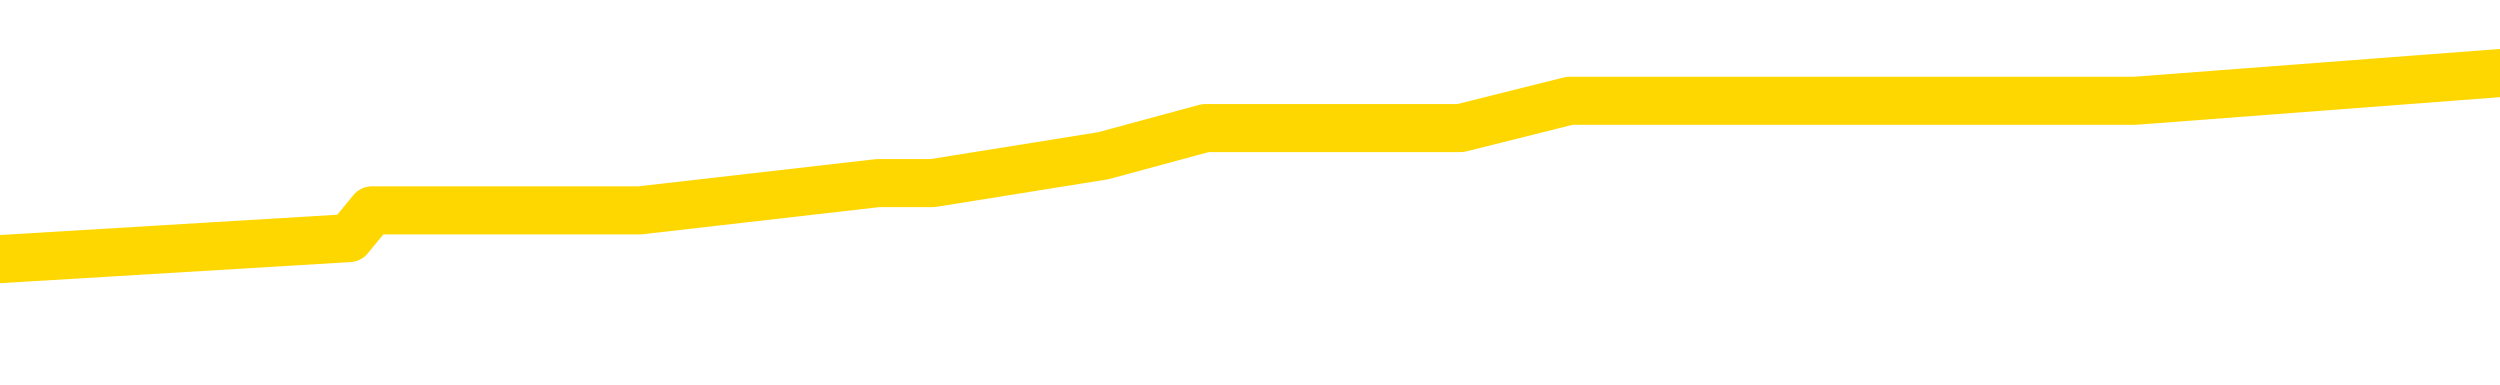 <svg xmlns="http://www.w3.org/2000/svg" version="1.1" viewBox="0 0 6500 1000">
	<path fill="none" stroke="gold" stroke-width="125" stroke-linecap="round" stroke-linejoin="round" d="M0 242190  L-1293535 242190 L-1293350 242119 L-1292860 241976 L-1292567 241905 L-1292255 241762 L-1292021 241690 L-1291968 241547 L-1291908 241405 L-1291755 241333 L-1291715 241190 L-1291582 241119 L-1291289 241047 L-1290749 241047 L-1290139 240976 L-1290091 240976 L-1289450 240905 L-1289417 240905 L-1288892 240905 L-1288759 240833 L-1288369 240690 L-1288041 240547 L-1287923 240405 L-1287712 240262 L-1286995 240262 L-1286425 240190 L-1286318 240190 L-1286144 240119 L-1285922 239976 L-1285521 239905 L-1285495 239762 L-1284567 239619 L-1284480 239476 L-1284397 239333 L-1284327 239190 L-1284030 239119 L-1283878 238976 L-1281988 239047 L-1281887 239047 L-1281625 239047 L-1281331 239119 L-1281190 238976 L-1280941 238976 L-1280905 238905 L-1280747 238833 L-1280283 238690 L-1280030 238619 L-1279818 238476 L-1279567 238405 L-1279218 238333 L-1278291 238190 L-1278197 238047 L-1277786 237976 L-1276615 237833 L-1275426 237762 L-1275334 237619 L-1275306 237476 L-1275040 237333 L-1274741 237190 L-1274613 237047 L-1274575 236905 L-1273761 236905 L-1273377 236976 L-1272316 237047 L-1272255 237047 L-1271990 238476 L-1271519 239833 L-1271326 241190 L-1271062 242547 L-1270726 242476 L-1270590 242405 L-1270135 242333 L-1269391 242262 L-1269374 242190 L-1269209 242047 L-1269140 242047 L-1268624 241976 L-1267596 241976 L-1267399 241905 L-1266911 241833 L-1266549 241762 L-1266140 241762 L-1265755 241833 L-1264051 241833 L-1263953 241833 L-1263881 241833 L-1263820 241833 L-1263636 241762 L-1263299 241762 L-1262659 241690 L-1262582 241619 L-1262520 241619 L-1262334 241547 L-1262254 241547 L-1262077 241476 L-1262058 241405 L-1261828 241405 L-1261440 241333 L-1260551 241333 L-1260512 241262 L-1260424 241190 L-1260396 241047 L-1259388 240976 L-1259238 240833 L-1259214 240762 L-1259081 240690 L-1259042 240619 L-1257783 240547 L-1257725 240547 L-1257186 240476 L-1257133 240476 L-1257086 240476 L-1256691 240405 L-1256552 240333 L-1256352 240262 L-1256205 240262 L-1256041 240262 L-1255764 240333 L-1255405 240333 L-1254853 240262 L-1254208 240190 L-1253949 240047 L-1253795 239976 L-1253394 239905 L-1253354 239833 L-1253234 239762 L-1253172 239833 L-1253158 239833 L-1253064 239833 L-1252771 239762 L-1252620 239476 L-1252289 239333 L-1252211 239190 L-1252136 239119 L-1251909 238905 L-1251843 238762 L-1251615 238619 L-1251562 238476 L-1251398 238405 L-1250392 238333 L-1250209 238262 L-1249658 238190 L-1249265 238047 L-1248867 237976 L-1248017 237833 L-1247939 237762 L-1247360 237690 L-1246918 237690 L-1246677 237619 L-1246520 237619 L-1246119 237476 L-1246099 237476 L-1245654 237405 L-1245248 237333 L-1245113 237190 L-1244937 237047 L-1244801 236905 L-1244551 236762 L-1243551 236690 L-1243469 236619 L-1243333 236547 L-1243295 236476 L-1242405 236405 L-1242189 236333 L-1241746 236262 L-1241628 236190 L-1241572 236119 L-1240895 236119 L-1240795 236047 L-1240766 236047 L-1239424 235976 L-1239019 235905 L-1238979 235833 L-1238051 235762 L-1237953 235690 L-1237820 235619 L-1237415 235547 L-1237389 235476 L-1237296 235405 L-1237080 235333 L-1236669 235190 L-1235515 235047 L-1235224 234905 L-1235195 234762 L-1234587 234690 L-1234337 234547 L-1234317 234476 L-1233388 234405 L-1233336 234262 L-1233214 234190 L-1233196 234047 L-1233041 233976 L-1232865 233833 L-1232729 233762 L-1232672 233690 L-1232564 233619 L-1232479 233547 L-1232246 233476 L-1232171 233405 L-1231862 233333 L-1231745 233262 L-1231575 233190 L-1231484 233119 L-1231381 233119 L-1231358 233047 L-1231281 233047 L-1231183 232905 L-1230816 232833 L-1230711 232762 L-1230208 232690 L-1229756 232619 L-1229718 232547 L-1229694 232476 L-1229653 232405 L-1229524 232333 L-1229423 232262 L-1228982 232190 L-1228700 232119 L-1228107 232047 L-1227977 231976 L-1227702 231833 L-1227550 231762 L-1227397 231690 L-1227312 231547 L-1227234 231476 L-1227048 231405 L-1226997 231405 L-1226970 231333 L-1226890 231262 L-1226867 231190 L-1226583 231047 L-1225980 230905 L-1224984 230833 L-1224686 230762 L-1223953 230690 L-1223708 230619 L-1223618 230547 L-1223041 230476 L-1222342 230405 L-1221590 230333 L-1221272 230262 L-1220889 230119 L-1220812 230047 L-1220177 229976 L-1219992 229905 L-1219904 229905 L-1219774 229905 L-1219462 229833 L-1219412 229762 L-1219270 229690 L-1219249 229619 L-1218281 229547 L-1217735 229476 L-1217257 229476 L-1217196 229476 L-1216872 229476 L-1216851 229405 L-1216789 229405 L-1216579 229333 L-1216502 229262 L-1216447 229190 L-1216425 229119 L-1216385 229047 L-1216370 228976 L-1215612 228905 L-1215596 228833 L-1214797 228762 L-1214644 228690 L-1213739 228619 L-1213233 228547 L-1213003 228405 L-1212962 228405 L-1212847 228333 L-1212670 228262 L-1211916 228333 L-1211781 228262 L-1211617 228190 L-1211299 228119 L-1211123 227976 L-1210101 227833 L-1210077 227690 L-1209826 227619 L-1209613 227476 L-1208979 227405 L-1208741 227262 L-1208709 227119 L-1208531 226976 L-1208450 226833 L-1208361 226762 L-1208296 226619 L-1207856 226476 L-1207833 226405 L-1207292 226333 L-1207036 226262 L-1206541 226190 L-1205664 226119 L-1205627 226047 L-1205574 225976 L-1205533 225905 L-1205416 225833 L-1205140 225762 L-1204932 225619 L-1204735 225476 L-1204712 225333 L-1204662 225190 L-1204622 225119 L-1204545 225047 L-1203947 224905 L-1203887 224833 L-1203783 224762 L-1203629 224690 L-1202997 224619 L-1202317 224547 L-1202014 224405 L-1201667 224333 L-1201469 224262 L-1201421 224119 L-1201101 224047 L-1200473 223976 L-1200326 223905 L-1200290 223833 L-1200232 223762 L-1200156 223619 L-1199914 223619 L-1199826 223547 L-1199732 223476 L-1199438 223405 L-1199304 223333 L-1199244 223262 L-1199207 223119 L-1198935 223119 L-1197929 223047 L-1197753 222976 L-1197702 222976 L-1197410 222905 L-1197217 222762 L-1196884 222690 L-1196378 222619 L-1195816 222476 L-1195801 222333 L-1195784 222262 L-1195684 222119 L-1195569 221976 L-1195530 221833 L-1195492 221762 L-1195427 221762 L-1195399 221690 L-1195260 221762 L-1194967 221762 L-1194917 221762 L-1194812 221762 L-1194547 221690 L-1194082 221619 L-1193938 221619 L-1193883 221476 L-1193826 221405 L-1193635 221333 L-1193270 221262 L-1193055 221262 L-1192861 221262 L-1192803 221262 L-1192744 221119 L-1192590 221047 L-1192320 220976 L-1191890 221333 L-1191875 221333 L-1191798 221262 L-1191734 221190 L-1191604 220690 L-1191581 220619 L-1191297 220547 L-1191249 220476 L-1191194 220405 L-1190732 220333 L-1190693 220333 L-1190652 220262 L-1190462 220190 L-1189982 220119 L-1189495 220047 L-1189478 219976 L-1189440 219905 L-1189184 219833 L-1189106 219690 L-1188877 219619 L-1188861 219476 L-1188566 219333 L-1188124 219262 L-1187677 219190 L-1187172 219119 L-1187018 219047 L-1186732 218976 L-1186692 218833 L-1186361 218762 L-1186139 218690 L-1185622 218547 L-1185546 218476 L-1185298 218333 L-1185104 218190 L-1185044 218119 L-1184267 218047 L-1184193 218047 L-1183963 217976 L-1183946 217976 L-1183884 217905 L-1183689 217833 L-1183225 217833 L-1183201 217762 L-1183071 217762 L-1181771 217762 L-1181754 217762 L-1181677 217690 L-1181583 217690 L-1181366 217690 L-1181214 217619 L-1181036 217690 L-1180982 217762 L-1180695 217833 L-1180655 217833 L-1180285 217833 L-1179845 217833 L-1179662 217833 L-1179341 217762 L-1179046 217762 L-1178600 217619 L-1178528 217547 L-1178066 217405 L-1177628 217333 L-1177446 217262 L-1175992 217119 L-1175860 217047 L-1175403 216905 L-1175177 216833 L-1174790 216690 L-1174274 216547 L-1173320 216405 L-1172525 216262 L-1171851 216190 L-1171425 216047 L-1171114 215976 L-1170884 215762 L-1170201 215547 L-1170188 215333 L-1169978 215047 L-1169956 214976 L-1169782 214833 L-1168832 214762 L-1168563 214619 L-1167748 214547 L-1167438 214405 L-1167400 214333 L-1167343 214190 L-1166726 214119 L-1166088 213976 L-1164462 213905 L-1163788 213833 L-1163146 213833 L-1163069 213833 L-1163012 213833 L-1162977 213833 L-1162948 213762 L-1162836 213619 L-1162819 213547 L-1162796 213476 L-1162642 213405 L-1162589 213262 L-1162511 213190 L-1162392 213119 L-1162294 213047 L-1162177 212976 L-1161907 212833 L-1161637 212762 L-1161620 212619 L-1161420 212547 L-1161273 212405 L-1161046 212333 L-1160912 212262 L-1160604 212190 L-1160544 212119 L-1160190 211976 L-1159842 211905 L-1159741 211833 L-1159677 211690 L-1159617 211619 L-1159232 211476 L-1158851 211405 L-1158747 211333 L-1158487 211262 L-1158216 211119 L-1158057 211047 L-1158024 210976 L-1157962 210905 L-1157821 210833 L-1157637 210762 L-1157592 210690 L-1157304 210690 L-1157288 210619 L-1157055 210619 L-1156994 210547 L-1156956 210547 L-1156376 210476 L-1156242 210405 L-1156219 210119 L-1156201 209619 L-1156183 209047 L-1156167 208476 L-1156143 207905 L-1156127 207476 L-1156105 206976 L-1156089 206476 L-1156065 206190 L-1156049 205905 L-1156027 205690 L-1156010 205547 L-1155961 205333 L-1155889 205119 L-1155854 204762 L-1155831 204476 L-1155795 204190 L-1155754 203905 L-1155717 203762 L-1155701 203476 L-1155677 203262 L-1155640 203119 L-1155623 202905 L-1155600 202762 L-1155582 202619 L-1155563 202476 L-1155547 202333 L-1155518 202119 L-1155492 201905 L-1155447 201833 L-1155430 201690 L-1155388 201619 L-1155340 201476 L-1155270 201333 L-1155254 201190 L-1155238 201047 L-1155176 200976 L-1155137 200905 L-1155098 200833 L-1154932 200762 L-1154867 200690 L-1154851 200619 L-1154806 200476 L-1154748 200405 L-1154535 200333 L-1154502 200262 L-1154460 200190 L-1154381 200119 L-1153844 200047 L-1153766 199976 L-1153662 199833 L-1153573 199762 L-1153397 199690 L-1153046 199619 L-1152890 199547 L-1152453 199476 L-1152296 199405 L-1152166 199333 L-1151462 199190 L-1151261 199119 L-1150300 198976 L-1149818 198905 L-1149719 198905 L-1149627 198833 L-1149382 198762 L-1149308 198690 L-1148866 198547 L-1148770 198476 L-1148754 198405 L-1148738 198333 L-1148714 198262 L-1148248 198190 L-1148031 198119 L-1147891 198047 L-1147597 197976 L-1147509 197905 L-1147467 197833 L-1147438 197762 L-1147265 197690 L-1147206 197619 L-1147130 197547 L-1147049 197476 L-1146979 197476 L-1146670 197405 L-1146585 197333 L-1146371 197262 L-1146336 197190 L-1145653 197119 L-1145554 197047 L-1145349 196976 L-1145302 196905 L-1145024 196833 L-1144962 196762 L-1144945 196619 L-1144867 196547 L-1144559 196405 L-1144534 196333 L-1144481 196190 L-1144458 196119 L-1144335 196047 L-1144200 195905 L-1143955 195833 L-1143830 195833 L-1143183 195762 L-1143167 195762 L-1143142 195762 L-1142962 195619 L-1142886 195547 L-1142794 195476 L-1142366 195405 L-1141950 195333 L-1141557 195190 L-1141479 195119 L-1141460 195047 L-1141096 194976 L-1140860 194905 L-1140632 194833 L-1140319 194762 L-1140241 194690 L-1140160 194547 L-1139982 194405 L-1139966 194333 L-1139701 194190 L-1139621 194119 L-1139391 194047 L-1139165 193976 L-1138849 193976 L-1138674 193905 L-1138313 193905 L-1137921 193833 L-1137852 193690 L-1137788 193619 L-1137647 193476 L-1137596 193405 L-1137494 193262 L-1136992 193190 L-1136795 193119 L-1136548 193047 L-1136363 192976 L-1136063 192905 L-1135987 192833 L-1135821 192690 L-1134937 192619 L-1134908 192476 L-1134785 192333 L-1134206 192262 L-1134128 192190 L-1133415 192190 L-1133103 192190 L-1132890 192190 L-1132873 192190 L-1132487 192190 L-1131962 192047 L-1131515 191976 L-1131186 191905 L-1131033 191833 L-1130707 191833 L-1130529 191762 L-1130447 191762 L-1130241 191619 L-1130066 191547 L-1129137 191476 L-1128247 191405 L-1128208 191333 L-1127980 191333 L-1127601 191262 L-1126813 191190 L-1126579 191119 L-1126503 191047 L-1126146 190976 L-1125574 190833 L-1125307 190762 L-1124921 190690 L-1124817 190690 L-1124647 190690 L-1124028 190690 L-1123817 190690 L-1123509 190690 L-1123456 190619 L-1123329 190547 L-1123276 190476 L-1123156 190405 L-1122820 190262 L-1121861 190190 L-1121730 190047 L-1121528 189976 L-1120897 189905 L-1120585 189833 L-1120171 189762 L-1120144 189690 L-1119999 189619 L-1119579 189547 L-1118246 189547 L-1118199 189476 L-1118071 189333 L-1118054 189262 L-1117476 189119 L-1117270 189047 L-1117240 188976 L-1117200 188905 L-1117142 188833 L-1117105 188762 L-1117026 188690 L-1116884 188619 L-1116429 188547 L-1116311 188476 L-1116026 188405 L-1115653 188333 L-1115557 188262 L-1115230 188190 L-1114875 188119 L-1114705 188047 L-1114658 187976 L-1114549 187905 L-1114460 187833 L-1114432 187762 L-1114356 187619 L-1114053 187547 L-1114019 187405 L-1113947 187333 L-1113579 187262 L-1113244 187190 L-1113163 187190 L-1112943 187119 L-1112772 187047 L-1112744 186976 L-1112247 186905 L-1111698 186762 L-1110817 186690 L-1110719 186547 L-1110642 186476 L-1110367 186405 L-1110120 186262 L-1110046 186190 L-1109984 186047 L-1109866 185976 L-1109823 185905 L-1109713 185833 L-1109636 185690 L-1108936 185619 L-1108690 185547 L-1108650 185476 L-1108494 185405 L-1107895 185405 L-1107668 185405 L-1107576 185405 L-1107101 185405 L-1106503 185262 L-1105984 185190 L-1105963 185119 L-1105817 185047 L-1105497 185047 L-1104955 185047 L-1104723 185047 L-1104553 185047 L-1104066 184976 L-1103839 184905 L-1103754 184833 L-1103408 184762 L-1103082 184762 L-1102559 184690 L-1102231 184619 L-1101631 184547 L-1101433 184405 L-1101381 184333 L-1101341 184262 L-1101059 184190 L-1100375 184047 L-1100065 183976 L-1100040 183833 L-1099849 183762 L-1099626 183690 L-1099540 183619 L-1098876 183476 L-1098852 183405 L-1098630 183262 L-1098300 183190 L-1097948 183047 L-1097743 182976 L-1097511 182833 L-1097253 182762 L-1097063 182619 L-1097016 182547 L-1096789 182476 L-1096754 182405 L-1096598 182333 L-1096384 182262 L-1096210 182190 L-1096119 182119 L-1095842 182047 L-1095598 181976 L-1095283 181905 L-1094857 181905 L-1094819 181905 L-1094336 181905 L-1094103 181905 L-1093891 181833 L-1093665 181762 L-1093115 181762 L-1092868 181690 L-1092034 181690 L-1091978 181619 L-1091956 181547 L-1091798 181476 L-1091337 181405 L-1091296 181333 L-1090956 181190 L-1090823 181119 L-1090600 181047 L-1090028 180976 L-1089556 180905 L-1089361 180833 L-1089169 180762 L-1088979 180690 L-1088877 180619 L-1088509 180547 L-1088463 180476 L-1088381 180405 L-1087088 180333 L-1087039 180262 L-1086771 180262 L-1086626 180262 L-1086075 180262 L-1085958 180190 L-1085877 180119 L-1085517 180047 L-1085294 179976 L-1085012 179905 L-1084683 179762 L-1084175 179690 L-1084063 179619 L-1083984 179547 L-1083820 179476 L-1083525 179476 L-1083057 179476 L-1082860 179547 L-1082809 179547 L-1082160 179476 L-1082038 179405 L-1081584 179405 L-1081548 179333 L-1081080 179262 L-1080969 179190 L-1080953 179119 L-1080737 179119 L-1080556 179047 L-1080024 179047 L-1078994 179047 L-1078795 178976 L-1078337 178905 L-1077388 178762 L-1077290 178690 L-1076936 178547 L-1076875 178476 L-1076861 178405 L-1076825 178333 L-1076456 178262 L-1076336 178190 L-1076094 178119 L-1075930 178047 L-1075743 177976 L-1075622 177905 L-1074551 177762 L-1073693 177690 L-1073481 177547 L-1073384 177476 L-1073210 177333 L-1072876 177262 L-1072804 177190 L-1072747 177119 L-1072571 177119 L-1072183 177047 L-1071947 176976 L-1071836 176905 L-1071719 176833 L-1070738 176762 L-1070713 176690 L-1070118 176547 L-1070086 176547 L-1069937 176476 L-1069653 176405 L-1068741 176405 L-1067795 176405 L-1067642 176333 L-1067539 176333 L-1067408 176262 L-1067265 176190 L-1067238 176119 L-1067124 176047 L-1066906 175976 L-1066224 175905 L-1066095 175833 L-1065792 175762 L-1065552 175619 L-1065219 175547 L-1064580 175476 L-1064238 175333 L-1064176 175262 L-1064021 175262 L-1063099 175262 L-1062629 175262 L-1062585 175262 L-1062572 175190 L-1062531 175119 L-1062509 175047 L-1062482 174976 L-1062338 174905 L-1061915 174833 L-1061580 174833 L-1061389 174762 L-1060961 174762 L-1060773 174690 L-1060384 174547 L-1059849 174476 L-1059477 174405 L-1059455 174405 L-1059205 174333 L-1059087 174262 L-1059011 174190 L-1058876 174119 L-1058836 174047 L-1058756 173976 L-1058362 173905 L-1057866 173833 L-1057754 173690 L-1057581 173619 L-1057273 173547 L-1056825 173476 L-1056502 173405 L-1056360 173262 L-1055933 173119 L-1055779 172976 L-1055724 172833 L-1054910 172762 L-1054891 172690 L-1054519 172619 L-1054462 172619 L-1053333 172547 L-1053265 172547 L-1052707 172476 L-1052512 172405 L-1052376 172333 L-1052142 172262 L-1051795 172190 L-1051761 172047 L-1051725 171976 L-1051657 171833 L-1051308 171762 L-1051136 171690 L-1050651 171619 L-1050635 171547 L-1050310 171476 L-1050152 171405 L-1049011 171262 L-1048987 171190 L-1048795 171047 L-1048601 170976 L-1048351 170905 L-1048334 170833 L-1047314 170762 L-1047016 170690 L-1046941 170619 L-1046804 170476 L-1046629 170405 L-1046052 170262 L-1045836 170190 L-1045773 170119 L-1045642 170047 L-1045605 169905 L-1045082 169833 L-1044944 197976 L-1044930 197976 L-1044907 197976 L-1044886 197976 L-1044659 169762 L-1043883 169762 L-1043842 169762 L-1043474 169762 L-1043396 169690 L-1043344 169619 L-1042671 169547 L-1041928 169476 L-1041503 169476 L-1041056 169405 L-1039994 169333 L-1039682 169190 L-1039272 169190 L-1039200 169119 L-1038676 169119 L-1038581 169119 L-1038563 169119 L-1038119 169047 L-1037933 168905 L-1037153 168762 L-1036481 168690 L-1036069 168476 L-1035837 168333 L-1035696 168262 L-1035614 168119 L-1035594 168047 L-1035518 168047 L-1035390 167976 L-1035073 168047 L-1034849 168047 L-1034524 167976 L-1034462 167976 L-1034092 167976 L-1034059 167976 L-1033850 167976 L-1033182 167976 L-1033105 167976 L-1032947 167833 L-1032836 167833 L-1032510 167762 L-1032355 167690 L-1032014 167690 L-1031957 167547 L-1031619 167405 L-1031415 167333 L-1031362 167190 L-1029986 167119 L-1029856 167047 L-1029423 166976 L-1029102 166905 L-1028275 166762 L-1028151 166690 L-1027420 166547 L-1027265 166405 L-1027224 166333 L-1027170 166262 L-1027147 166190 L-1027033 166119 L-1026737 166047 L-1026447 165976 L-1026392 165905 L-1026272 165833 L-1026241 165762 L-1026142 165690 L-1025698 165690 L-1025546 165619 L-1024711 165619 L-1024169 165547 L-1023834 165547 L-1023819 165476 L-1023743 165405 L-1023627 165333 L-1023432 165262 L-1023168 165190 L-1022333 165119 L-1022237 165047 L-1021715 164976 L-1021674 164905 L-1021574 164833 L-1020746 164833 L-1020611 164762 L-1020272 164762 L-1019718 164690 L-1019339 164619 L-1019176 164547 L-1018866 164476 L-1018053 164405 L-1017747 164333 L-1017479 164333 L-1017157 164333 L-1016836 164405 L-1016561 164405 L-1015732 164262 L-1015637 164190 L-1015545 163976 L-1015440 163762 L-1015053 163547 L-1014573 163405 L-1014557 163333 L-1014438 163262 L-1014070 163119 L-1013975 163047 L-1013141 162905 L-1013064 162833 L-1012765 162762 L-1012674 162690 L-1012267 162547 L-1012157 162405 L-1011457 162333 L-1010984 162262 L-1010924 162190 L-1010705 162047 L-1010432 161976 L-1010319 161905 L-1009291 161833 L-1008905 161762 L-1008885 161690 L-1008552 161619 L-1008307 161547 L-1007874 161476 L-1007764 161405 L-1007646 161333 L-1007194 161190 L-1006604 161119 L-1006267 161047 L-1004375 160976 L-1004261 160833 L-1004049 160762 L-1002731 160690 L-1002624 144619 L-1002558 128762 L-1002522 114119 L-1002460 114119 L-1001961 130047 L-1001286 145762 L-1001264 160262 L-1000993 160119 L-1000025 160119 L-999336 160047 L-999174 159976 L-998633 159905 L-998544 159833 L-997524 159762 L-996577 159619 L-996211 159690 L-996108 159762 L-995520 159762 L-995461 159762 L-995360 159690 L-994920 159547 L-994812 159476 L-994371 159405 L-993371 159190 L-993114 158976 L-993012 158762 L-992881 158619 L-992515 158476 L-991934 158333 L-991903 158262 L-991587 158190 L-989604 158119 L-989489 158047 L-989421 158047 L-989062 157976 L-987444 157905 L-987266 157905 L-987122 157905 L-986299 157976 L-986247 158047 L-986192 158047 L-985758 158047 L-984778 158119 L-984704 158119 L-983619 158047 L-983406 158047 L-982690 157905 L-982301 157833 L-982083 157690 L-981763 157547 L-981269 157405 L-981142 157333 L-980913 157190 L-980680 157047 L-980621 156976 L-980332 156905 L-980060 156762 L-979030 156690 L-977365 156619 L-976945 156547 L-976808 156476 L-976652 156476 L-976347 156405 L-976119 156262 L-975960 156190 L-975801 156047 L-975632 155905 L-975584 155833 L-975531 155762 L-975509 155762 L-975123 155690 L-974874 155690 L-974603 155690 L-974442 155690 L-974353 155690 L-972694 155690 L-972529 155762 L-972149 155690 L-971689 155690 L-971079 155547 L-969986 155476 L-969555 155405 L-969524 155333 L-969461 155262 L-969444 155190 L-967740 155119 L-967698 155047 L-967232 154976 L-967045 154905 L-967013 154762 L-966417 154690 L-966368 154619 L-966045 154547 L-965994 154476 L-965784 154405 L-965766 154333 L-965499 154190 L-965447 154119 L-964978 154047 L-964467 153905 L-964389 153905 L-964095 153833 L-964078 153762 L-964039 153690 L-963968 153619 L-963811 153547 L-962865 153547 L-962809 153547 L-962288 153547 L-962095 153476 L-961994 153476 L-961768 153405 L-961259 153405 L-960871 155333 L-960801 155333 L-960453 155262 L-960096 155190 L-958967 153119 L-958915 152976 L-958689 152905 L-958655 152833 L-958530 152690 L-958432 152690 L-958167 152690 L-957427 152762 L-956848 152762 L-956555 152762 L-955849 152762 L-955670 152690 L-955647 152690 L-955011 152619 L-954700 152547 L-954303 152547 L-954274 152476 L-954253 152405 L-954099 152333 L-953414 152333 L-953397 152333 L-953057 152333 L-952785 152262 L-952748 152190 L-952691 152047 L-952669 151976 L-952598 151905 L-952266 151833 L-952159 151762 L-952131 151619 L-951933 151547 L-951780 151476 L-950912 151405 L-950349 151262 L-950333 151262 L-950232 151190 L-950130 151262 L-949983 151262 L-949905 151262 L-949867 151190 L-949812 151119 L-949738 151047 L-949593 150976 L-949112 150976 L-948707 150905 L-947841 150976 L-947821 150976 L-947563 150976 L-947487 150976 L-947458 150905 L-947447 150762 L-947430 150690 L-947137 150619 L-947098 150547 L-947026 150476 L-946952 150405 L-946747 150333 L-946587 150119 L-946286 149905 L-946208 149619 L-946191 149405 L-945975 149262 L-945744 149262 L-945634 149333 L-945264 149405 L-945106 149405 L-944874 149405 L-944706 149405 L-944561 149333 L-944429 149262 L-943153 149119 L-942749 148976 L-942689 148905 L-942572 148762 L-942147 148690 L-942131 148547 L-942069 148476 L-941796 148333 L-941684 148262 L-941401 148119 L-941124 148047 L-940699 147905 L-940677 147833 L-940598 147762 L-940473 147690 L-939886 147619 L-939495 147547 L-939159 147476 L-938570 147405 L-938468 147405 L-938298 147333 L-938161 147333 L-937334 147262 L-936148 147190 L-936112 147119 L-936057 147119 L-935836 147047 L-935631 147047 L-935477 147047 L-935220 146976 L-935143 146905 L-934601 146833 L-934564 146762 L-934316 146690 L-933928 146619 L-933102 146547 L-932744 146476 L-932434 146476 L-932176 146405 L-931952 146333 L-931546 146262 L-931429 146190 L-931246 146119 L-931193 146119 L-931004 146047 L-930834 145976 L-930805 145905 L-930524 145833 L-930214 145762 L-930076 145690 L-929766 145619 L-929572 145619 L-929557 145547 L-928838 145547 L-928704 145405 L-928406 145333 L-928316 145262 L-927715 145262 L-927677 145190 L-927598 145119 L-926978 145047 L-926827 144905 L-926786 144833 L-926475 144762 L-926284 144690 L-926091 144547 L-926035 144405 L-925726 144333 L-925674 144262 L-925619 144333 L-925594 144333 L-925469 144333 L-924658 144262 L-924582 144190 L-924041 144119 L-923772 144047 L-923113 143976 L-922205 143905 L-921964 143833 L-921432 143762 L-921215 143690 L-920107 143762 L-920057 143762 L-919281 143762 L-918733 143690 L-918622 143619 L-918470 143476 L-918414 143405 L-918249 143333 L-917872 143262 L-917424 143190 L-917369 143119 L-917215 143047 L-916535 142976 L-916315 142905 L-915797 142833 L-914948 142690 L-914932 142619 L-913141 142547 L-912587 142476 L-912469 142405 L-911464 142333 L-911427 142262 L-911194 142262 L-911102 142262 L-911062 142262 L-910730 142190 L-910378 142119 L-910113 141976 L-909826 141905 L-909515 141762 L-909261 141619 L-909167 141547 L-908677 141476 L-908470 141405 L-907904 141333 L-907790 141405 L-907439 141333 L-907388 141333 L-907347 141333 L-906744 141190 L-906010 141047 L-905429 140905 L-905193 140762 L-904653 140547 L-904500 140405 L-903999 140333 L-903789 140190 L-903766 140190 L-903707 140119 L-902745 140119 L-902567 140047 L-902125 139976 L-902101 139833 L-901946 139762 L-901864 139762 L-901714 139833 L-901067 139833 L-901017 139762 L-899897 139690 L-898913 139619 L-898852 139547 L-898131 139476 L-897266 139405 L-896887 139333 L-896669 139333 L-895909 139262 L-895857 139190 L-895548 139047 L-894697 139047 L-894503 138976 L-894327 138905 L-894102 138905 L-893976 138833 L-893784 138833 L-893551 138762 L-893381 138833 L-893095 138762 L-892816 138762 L-892733 138690 L-892562 138619 L-892546 138476 L-892391 138405 L-892352 138333 L-891577 138262 L-891500 138262 L-891268 138119 L-890841 138047 L-890496 137976 L-889913 137905 L-889644 137905 L-889385 137905 L-889255 137762 L-889239 137690 L-889125 137619 L-889102 137547 L-888868 137476 L-888831 137405 L-887515 137405 L-887460 137333 L-886781 137190 L-886208 137190 L-886083 137190 L-885930 137190 L-885853 137190 L-885541 137047 L-885268 136976 L-885179 136833 L-885077 136833 L-884149 136762 L-884073 136762 L-883709 136762 L-883684 136690 L-883648 136619 L-882872 136476 L-882780 136405 L-882640 136333 L-882239 136262 L-881977 136262 L-881734 136333 L-881519 136262 L-881439 136262 L-881363 136262 L-881286 136262 L-881099 136333 L-881033 136333 L-880783 136333 L-880728 136262 L-880591 136190 L-880511 136047 L-880398 135976 L-880174 135905 L-880010 135833 L-879969 135762 L-879800 135690 L-879429 135619 L-879414 135547 L-879298 135476 L-878577 135405 L-878541 135333 L-878408 135333 L-878060 135262 L-877649 135262 L-877613 135262 L-877535 135190 L-877496 135119 L-877132 135047 L-876927 134976 L-876912 134905 L-876567 134833 L-876218 134833 L-875893 134833 L-875791 134762 L-875638 134762 L-875444 134690 L-875212 134690 L-875120 134690 L-874964 134690 L-874887 134690 L-874846 134619 L-874733 134547 L-874709 134476 L-874459 134476 L-874320 134333 L-873742 134119 L-872914 133976 L-872426 133833 L-872305 133762 L-872266 133690 L-872253 133619 L-872101 133476 L-872000 133333 L-871767 133262 L-871377 133119 L-871073 133047 L-871057 132976 L-870886 132905 L-870648 132762 L-870051 132762 L-869447 132690 L-869408 132690 L-869367 132690 L-869214 132619 L-869161 132547 L-869098 132476 L-869030 132405 L-868976 132262 L-868951 132190 L-868904 132119 L-868809 131976 L-868672 131905 L-868519 131833 L-868387 131762 L-868346 131762 L-868310 131690 L-868248 131619 L-867975 131476 L-867661 131405 L-867620 131262 L-867535 131190 L-867357 131119 L-867120 131047 L-866762 130976 L-866732 130905 L-866163 130833 L-866040 130762 L-865804 130690 L-865781 130690 L-865500 130619 L-865215 130619 L-864959 130619 L-864387 130547 L-864091 130476 L-864015 130405 L-863316 130333 L-863238 130262 L-863203 130190 L-863177 130119 L-863125 129976 L-862931 129905 L-862791 129762 L-862755 129690 L-862715 129619 L-862119 129547 L-861887 129476 L-861604 129976 L-861549 130405 L-861475 130905 L-861397 131333 L-861161 131190 L-860917 131119 L-860782 131047 L-860675 130976 L-860595 130905 L-860208 130762 L-860081 130690 L-859929 130619 L-859891 130547 L-859745 130476 L-859523 130405 L-859350 130333 L-859281 130262 L-858459 130119 L-858443 130119 L-858148 130047 L-857361 129976 L-857051 129976 L-856905 129905 L-856676 129833 L-856476 129690 L-855539 129619 L-855502 129547 L-855479 129476 L-855439 129333 L-855170 129262 L-854573 129190 L-854510 129119 L-854474 129047 L-854457 128976 L-853762 128976 L-853561 128976 L-853529 128976 L-853196 128976 L-853088 128905 L-852463 128762 L-851959 128690 L-851922 128547 L-851480 128547 L-851383 128476 L-851225 128476 L-850911 128476 L-850899 128476 L-850459 128547 L-849977 128619 L-849848 128619 L-849528 128619 L-849459 128547 L-849155 128547 L-848979 128476 L-848786 128405 L-848543 128262 L-848345 128119 L-848320 127976 L-847742 127905 L-847672 127833 L-847262 127762 L-847208 127690 L-847161 127619 L-846798 127547 L-846651 127476 L-846446 127405 L-846350 127405 L-846195 127333 L-846133 127262 L-845985 127119 L-845885 127047 L-845328 127047 L-845306 127190 L-845134 127262 L-844592 127333 L-844531 127333 L-844477 127190 L-844448 127047 L-844377 126976 L-844361 126833 L-844297 126762 L-844261 126619 L-844106 126547 L-843780 126476 L-843214 126405 L-843200 126333 L-843138 126190 L-843036 126047 L-842990 126047 L-842747 125976 L-842325 125976 L-842171 125976 L-840429 125833 L-839887 125762 L-838944 125690 L-838535 125619 L-837993 125476 L-837797 125405 L-837628 125333 L-837333 125262 L-837218 125190 L-837203 125190 L-837048 125119 L-836908 125047 L-836831 124905 L-836700 124905 L-836352 124905 L-835981 124976 L-835383 124976 L-835207 124976 L-835051 124905 L-834782 124833 L-834631 124833 L-834340 125047 L-834316 125190 L-834233 125333 L-834005 125476 L-833306 125405 L-833179 125333 L-832748 125262 L-832654 125190 L-831449 125190 L-831400 125119 L-831106 125119 L-830703 125047 L-830427 124905 L-830408 124833 L-830290 124762 L-830214 124690 L-830032 124619 L-829552 124547 L-829101 124405 L-828691 124333 L-828660 124262 L-828242 124190 L-828128 124190 L-828010 124190 L-827995 124190 L-827800 124119 L-827779 123976 L-827547 123905 L-827103 123833 L-826784 123690 L-826319 123690 L-826154 123619 L-825999 123547 L-825843 123547 L-825390 123547 L-825071 123547 L-825016 123619 L-824645 123619 L-824607 123690 L-824280 123690 L-824164 123619 L-824065 123547 L-823739 123405 L-823352 123333 L-823091 123262 L-822733 123119 L-822476 123047 L-820306 122976 L-820257 122905 L-820234 122833 L-819823 122833 L-819761 122833 L-819691 122905 L-819460 122905 L-819149 122833 L-818846 122690 L-818802 122619 L-818494 122547 L-818361 122476 L-818144 122405 L-817432 122333 L-817277 122333 L-817139 122262 L-816990 122262 L-816969 122262 L-816775 122190 L-816749 122119 L-816658 122047 L-816636 121976 L-816620 121905 L-816520 121833 L-815591 121762 L-815133 121762 L-814041 121619 L-813619 121619 L-813215 121547 L-813176 121476 L-812922 121405 L-812148 121262 L-812132 121190 L-812107 121119 L-811914 121047 L-811178 120976 L-810909 120905 L-810868 120833 L-810469 120690 L-810444 120619 L-809655 120547 L-808975 120476 L-807604 120405 L-807334 120333 L-807285 120262 L-806748 120119 L-806715 120047 L-806613 119905 L-806289 119833 L-806210 119762 L-805941 119762 L-805028 119690 L-804890 119690 L-804641 119547 L-804095 119547 L-803673 119476 L-803480 119405 L-803465 119405 L-803327 119262 L-803233 119190 L-803106 119119 L-802846 119047 L-802821 118905 L-802730 118833 L-802420 118762 L-802359 118690 L-802242 118690 L-801893 118690 L-801082 118690 L-800851 118547 L-800022 118547 L-799789 118405 L-799573 118333 L-799054 118333 L-798416 118262 L-798000 118190 L-797678 118119 L-797197 118047 L-796771 118047 L-796710 117976 L-796362 117976 L-796321 117905 L-796307 117833 L-796208 117690 L-796162 117690 L-795677 117619 L-794876 117619 L-794541 117619 L-793460 117547 L-792980 117476 L-792957 117405 L-792817 117333 L-792261 117262 L-791564 117190 L-791255 117119 L-791034 117047 L-790929 116976 L-790826 116833 L-790155 116762 L-790061 116690 L-790039 116690 L-789962 116619 L-789784 116619 L-789612 116619 L-789431 116547 L-789418 116476 L-789342 116405 L-789177 116333 L-788662 116262 L-788646 116190 L-788506 116190 L-788143 116119 L-788119 116119 L-787989 116047 L-787964 115976 L-787602 115905 L-787076 115762 L-786983 115690 L-786767 115547 L-786674 115476 L-786649 115405 L-786185 115333 L-786108 115333 L-785706 115262 L-785255 115262 L-784003 115190 L-783965 115119 L-783533 115047 L-783500 114976 L-782781 114905 L-782605 114833 L-782469 114762 L-782163 114690 L-782108 114619 L-782083 114476 L-782067 114333 L-781892 114262 L-781703 114190 L-781195 114190 L-780821 113619 L-780483 112976 L-780444 112405 L-779725 111905 L-779632 111833 L-779593 111762 L-779051 111762 L-779028 111690 L-778626 111619 L-778200 111547 L-777929 111547 L-777749 111476 L-777504 111333 L-777480 111262 L-777424 111119 L-776807 111047 L-776304 110976 L-775917 110976 L-775298 111047 L-775082 111047 L-774927 111119 L-773635 110976 L-773535 110905 L-773093 110762 L-772762 110690 L-772461 110547 L-772219 110476 L-771484 110333 L-770905 110262 L-770075 110190 L-769975 110119 L-769417 110047 L-769279 109976 L-767638 109905 L-767577 109905 L-767483 109905 L-766516 109905 L-766338 109833 L-766051 109833 L-765833 109833 L-765755 109762 L-765484 109762 L-765369 109690 L-765216 109619 L-764905 109547 L-764827 109476 L-764736 109476 L-764659 109405 L-764542 109405 L-764363 109333 L-764271 109262 L-764233 109190 L-763730 109190 L-763511 109119 L-763382 109119 L-763227 109047 L-763172 108976 L-763048 108976 L-762663 108905 L-762154 108833 L-762082 108762 L-761602 108690 L-761525 108619 L-761424 108619 L-761191 108547 L-760726 108547 L-760496 108547 L-760480 108547 L-760248 108547 L-760093 108547 L-760031 108547 L-759838 108476 L-759568 108333 L-758816 108262 L-757863 108262 L-757827 108190 L-757602 108190 L-757162 108190 L-756881 108047 L-756533 107976 L-755464 107905 L-754536 107905 L-754405 107905 L-754359 107905 L-754289 107833 L-754135 107833 L-754057 107690 L-753884 107547 L-753449 107405 L-753245 107333 L-753184 107190 L-752602 107119 L-752448 106976 L-752332 106905 L-752292 106833 L-752122 106762 L-751985 106690 L-751774 106547 L-751697 106476 L-751674 106405 L-751465 106262 L-751055 106190 L-751031 106119 L-750807 106047 L-750662 105976 L-750627 105905 L-750614 105833 L-750591 105762 L-750358 105690 L-750173 105619 L-749955 105547 L-749930 105476 L-749241 105405 L-749137 105333 L-749102 105262 L-749081 105190 L-748887 105119 L-748834 105047 L-748717 104905 L-748635 104905 L-748524 104833 L-748210 104762 L-747750 104690 L-747495 104619 L-747261 104476 L-747131 104405 L-746779 104333 L-746720 104262 L-746567 104190 L-745995 104047 L-745908 103976 L-745755 103833 L-745459 103690 L-745089 103547 L-744786 103405 L-744709 103333 L-744304 103262 L-744136 103262 L-743992 103262 L-743452 103262 L-743392 103262 L-743376 103119 L-743210 103047 L-743004 102976 L-742929 102976 L-742836 102905 L-742426 102833 L-742411 102762 L-742387 102762 L-742194 102690 L-742118 103333 L-741947 103976 L-741885 104547 L-741869 105190 L-741355 105119 L-741133 105047 L-740515 104905 L-740261 104833 L-740067 104762 L-740028 104690 L-739954 104690 L-739889 104690 L-739239 104690 L-739200 104762 L-739026 104762 L-738960 104762 L-738286 104762 L-737897 104619 L-737635 104547 L-737397 104476 L-737319 104333 L-737304 104190 L-737102 104119 L-736731 103976 L-736505 103905 L-735870 103833 L-735850 103833 L-735463 103762 L-735369 103762 L-735311 103690 L-735035 103619 L-734726 103619 L-734648 103547 L-733797 103619 L-733455 103976 L-733018 104405 L-732584 104762 L-732089 105119 L-731939 105047 L-731671 105119 L-730433 105190 L-730376 105333 L-728612 105405 L-728422 105333 L-727412 105262 L-727261 105190 L-726885 105333 L-726564 105476 L-725959 105619 L-725889 105762 L-725712 105690 L-724884 105619 L-724745 105547 L-724358 105476 L-724174 105405 L-724130 105333 L-724010 105262 L-723800 105190 L-723353 105047 L-723005 104976 L-722872 104905 L-722464 104833 L-722113 104833 L-721828 104762 L-721635 104690 L-721480 104690 L-721316 104619 L-721248 104547 L-721148 104547 L-720914 104476 L-720798 104476 L-720745 104405 L-720203 104405 L-719739 104333 L-718557 104333 L-718423 104333 L-718399 104333 L-718346 104333 L-717678 104333 L-716643 104190 L-716450 104119 L-716270 104047 L-716118 104047 L-716078 103976 L-716063 103976 L-716001 103905 L-715676 103833 L-714516 103762 L-714322 103690 L-714145 103619 L-713031 103547 L-712171 103476 L-712065 103476 L-711591 103405 L-711399 103405 L-709077 103333 L-708999 103262 L-708878 103119 L-708844 103047 L-708806 102905 L-708712 102690 L-708496 102547 L-707915 102405 L-707529 102333 L-706756 102262 L-706678 102190 L-705981 102190 L-705439 102190 L-705398 102119 L-705268 102119 L-704804 102047 L-704765 101976 L-704631 101905 L-704263 101833 L-704233 101762 L-704083 101762 L-703682 101690 L-701858 101762 L-701051 101690 L-700333 101690 L-700316 101690 L-700002 101547 L-699441 101476 L-698939 101405 L-698420 101333 L-698399 101262 L-696655 101190 L-696486 101119 L-696290 101047 L-695396 100976 L-694878 100833 L-694667 100762 L-694409 100690 L-693700 100619 L-692750 100547 L-692091 100476 L-692052 100333 L-691766 100262 L-691683 100190 L-691588 100190 L-691456 100119 L-691379 100119 L-690644 100119 L-690306 100047 L-690257 100119 L-690001 100119 L-689715 100047 L-689289 100047 L-688709 99976 L-688450 99976 L-688299 99905 L-688051 99905 L-688013 99905 L-687216 99833 L-687178 99762 L-687001 99762 L-686592 99619 L-686363 99619 L-686287 99619 L-686156 99619 L-686039 99547 L-685691 99476 L-685628 99405 L-685475 99333 L-684735 99262 L-684623 99190 L-684453 99119 L-684414 99047 L-684119 99047 L-683718 99047 L-683542 99047 L-683447 99047 L-683138 98976 L-682336 98905 L-681878 98762 L-681358 98690 L-680869 98619 L-680174 98547 L-679127 98476 L-678858 98476 L-678804 98405 L-678644 98405 L-678392 98405 L-678146 98333 L-678067 98262 L-677853 98119 L-677541 98047 L-677078 97905 L-677063 97833 L-676767 97833 L-676754 97762 L-675763 97690 L-675090 97619 L-674755 97476 L-674139 97476 L-674002 97405 L-673363 97333 L-673233 97262 L-672282 97119 L-672183 96976 L-671623 96905 L-671214 96905 L-670786 96905 L-670695 96833 L-669860 96833 L-669497 96833 L-669457 96905 L-669325 96976 L-669148 96976 L-668932 96976 L-668878 96905 L-668721 96762 L-668468 96690 L-667368 96619 L-667290 96547 L-667071 96476 L-666940 96333 L-666904 96262 L-666710 96190 L-666611 96119 L-666127 96047 L-665843 95976 L-665683 95905 L-665588 95762 L-665316 95690 L-665046 95619 L-665030 95333 L-664892 95119 L-664754 94905 L-664427 94619 L-664118 94476 L-664077 94405 L-664001 94262 L-663886 94190 L-663036 94047 L-662709 93976 L-662378 93905 L-662245 93905 L-662029 93905 L-662013 93905 L-661332 93905 L-661239 93762 L-661215 93690 L-661200 93547 L-661161 93476 L-660749 93333 L-660480 93262 L-660440 93190 L-660072 93190 L-659862 93119 L-658779 93119 L-658763 93047 L-658734 92976 L-658714 92976 L-658337 92833 L-658082 92762 L-657834 92619 L-657695 92476 L-657563 92405 L-657231 92333 L-657138 92262 L-657077 92190 L-656519 92119 L-656457 92047 L-656302 91976 L-656107 91905 L-655915 91833 L-655900 91762 L-655861 91690 L-655822 91619 L-655551 91547 L-655428 91476 L-655396 91405 L-655296 91405 L-655141 91405 L-655000 91405 L-654715 91333 L-654390 91333 L-653694 91262 L-653671 91262 L-653162 91262 L-652316 91262 L-651953 91190 L-651798 91119 L-651194 91119 L-651024 91119 L-650964 91119 L-650908 91047 L-649853 90976 L-649834 90976 L-648929 90976 L-648907 90976 L-648740 90905 L-648498 90905 L-648448 90833 L-648393 90690 L-648256 90619 L-648216 90547 L-647288 90476 L-647233 90476 L-647111 90476 L-647039 90476 L-646923 90476 L-646745 90547 L-645762 90476 L-645623 90476 L-645505 90333 L-645211 90190 L-644964 90119 L-644927 90047 L-644872 90119 L-644851 90119 L-644718 90119 L-644639 90119 L-644501 90047 L-643878 90047 L-643712 89976 L-643247 89976 L-643071 89833 L-643054 89762 L-642994 89690 L-642877 89619 L-642395 89547 L-641699 89476 L-641326 89405 L-641157 89333 L-640191 89262 L-640036 89190 L-639858 89190 L-639766 89119 L-639510 89119 L-639340 89119 L-638693 89047 L-638682 89047 L-638102 88976 L-637964 88976 L-637908 88833 L-637173 88762 L-637135 88690 L-637057 88690 L-636415 88619 L-635641 88619 L-635548 88547 L-635499 88547 L-635484 88476 L-635448 88476 L-635432 88333 L-635369 88262 L-635353 88190 L-635333 88190 L-635178 88119 L-635139 88047 L-635123 87976 L-635084 87905 L-634944 87833 L-634868 87762 L-634503 87690 L-634155 87619 L-633382 87547 L-632779 87476 L-632583 87405 L-632353 87405 L-632215 87333 L-631577 87333 L-631288 87262 L-631266 87262 L-630806 87190 L-630573 87190 L-630518 87119 L-630480 87047 L-629977 86976 L-629427 86905 L-628639 86833 L-627516 86833 L-626621 86762 L-626533 86762 L-626234 86690 L-626162 86619 L-626046 86547 L-624870 86476 L-624522 86405 L-624499 86333 L-623980 86262 L-623833 86190 L-623725 86119 L-623516 86047 L-623361 85976 L-623338 85905 L-623144 85833 L-623068 85762 L-622924 85690 L-622123 85619 L-621977 85547 L-621697 85476 L-621520 85405 L-621210 85333 L-620398 85262 L-619470 85262 L-617878 85190 L-617635 85119 L-616994 85047 L-616798 84976 L-616720 84905 L-616203 84833 L-615971 84833 L-615948 84762 L-615816 84762 L-615477 84690 L-615466 84619 L-615250 84547 L-615213 84476 L-614671 84405 L-614142 84262 L-614074 84190 L-613781 84119 L-613234 83976 L-613198 83905 L-613146 83833 L-613046 83690 L-612814 83690 L-612234 83690 L-612136 83762 L-612062 83762 L-611730 83690 L-610980 83619 L-610941 83547 L-610261 83547 L-610106 83547 L-609780 83476 L-609564 83405 L-609333 83405 L-609036 83333 L-608790 83262 L-608439 83190 L-608386 83119 L-607627 83047 L-606933 82905 L-606583 82762 L-606119 82690 L-605486 82619 L-605077 82547 L-604999 82619 L-604573 82619 L-603930 82547 L-603761 82547 L-603019 82476 L-602832 82405 L-602537 82333 L-601965 82262 L-601939 82190 L-600920 82190 L-600433 82119 L-600340 82119 L-600279 82047 L-599991 81976 L-599705 81905 L-599643 81833 L-599463 81833 L-598752 81762 L-598576 81690 L-598378 81619 L-598226 81547 L-598135 81476 L-598073 81405 L-597531 81405 L-597220 81333 L-597129 81190 L-597051 81047 L-596484 80976 L-596393 80976 L-596138 80833 L-595812 80690 L-595774 80476 L-595620 80262 L-595388 80190 L-595066 80119 L-593933 80047 L-593734 79976 L-593208 79905 L-592964 79905 L-592718 79833 L-592638 79762 L-592618 79619 L-592541 79547 L-592486 79405 L-592408 79333 L-592369 79262 L-592191 79119 L-592154 79047 L-591922 78976 L-590684 78905 L-590357 78833 L-590318 78690 L-589536 78619 L-589389 78547 L-588398 78476 L-588191 78476 L-587765 78476 L-587638 78476 L-587234 78547 L-587146 78476 L-586489 78405 L-585782 78333 L-585173 78262 L-584980 78190 L-584747 78047 L-584129 77976 L-583833 77833 L-583393 77762 L-583239 77690 L-583084 77619 L-582328 77476 L-581977 77405 L-581575 77405 L-581537 77333 L-580530 77333 L-580211 77333 L-579964 77262 L-579264 77119 L-579190 77047 L-578878 76976 L-577798 76905 L-577607 76833 L-577373 76833 L-577178 76762 L-576678 76690 L-575924 76690 L-575810 76690 L-575610 76690 L-575569 76619 L-575476 76547 L-575163 76476 L-575075 76405 L-574959 76333 L-574641 76333 L-574572 76262 L-574547 76190 L-574185 76119 L-574147 76047 L-573930 75976 L-573427 76047 L-572824 76119 L-572613 76262 L-572460 76333 L-572422 76333 L-572378 76190 L-572343 76119 L-572211 76047 L-571801 75976 L-571431 75905 L-571377 75833 L-571361 75762 L-571282 75690 L-570872 75619 L-570719 75547 L-570703 75405 L-570664 75333 L-570485 75190 L-570409 75119 L-570178 75047 L-569388 74976 L-569310 74976 L-568575 74833 L-568420 74762 L-568180 74619 L-568118 74476 L-568033 74405 L-568010 74262 L-567892 74119 L-567878 73976 L-567816 73833 L-567779 73762 L-567684 73690 L-567662 73690 L-567546 73619 L-567313 73547 L-567143 73405 L-566323 73405 L-565922 73333 L-565767 73333 L-565262 73333 L-565148 73333 L-564551 73333 L-564177 73262 L-564125 73262 L-563931 73190 L-563235 73190 L-563197 73119 L-563052 73119 L-562827 73047 L-562565 72976 L-562191 72905 L-561765 72833 L-561636 72762 L-561616 72619 L-561123 72619 L-560426 72547 L-560195 72619 L-560041 72619 L-559073 72619 L-558848 72690 L-558570 72690 L-558554 72619 L-558028 72547 L-557499 72476 L-557351 72405 L-557332 72333 L-556790 72262 L-556480 72190 L-556362 72047 L-556171 71905 L-556034 71762 L-555707 71690 L-555590 71619 L-555281 71619 L-554855 71547 L-554799 71547 L-554566 71619 L-554470 71619 L-554337 71619 L-554040 71619 L-553926 71547 L-553562 71476 L-553249 71476 L-552766 71405 L-552596 71333 L-552348 71262 L-552132 71190 L-551606 71119 L-551419 70976 L-551064 70905 L-550429 70833 L-550274 70690 L-549534 70619 L-549114 70547 L-548934 70476 L-548858 70476 L-548727 70405 L-548433 70333 L-548392 70262 L-548162 70262 L-547969 70190 L-547714 70190 L-547288 70119 L-547179 70047 L-546560 70047 L-546379 70047 L-545167 70047 L-544520 70119 L-544369 70119 L-544332 70119 L-544200 70119 L-544099 70047 L-544083 69976 L-544001 69905 L-543790 69833 L-543673 69762 L-543310 69690 L-542938 69619 L-542242 69547 L-541840 69476 L-541735 69405 L-541717 69333 L-540772 69262 L-540577 69119 L-540425 69047 L-540369 68905 L-539613 68905 L-539596 69047 L-539107 69119 L-538977 69262 L-538784 69262 L-537894 69190 L-537854 69119 L-537816 69047 L-537739 68976 L-537700 68976 L-537623 68905 L-537539 68833 L-537275 68762 L-537042 68690 L-536980 68619 L-536500 68547 L-536163 68547 L-536052 68476 L-535859 68405 L-535682 68333 L-535623 68333 L-535587 68262 L-535317 68190 L-534619 68047 L-534566 67905 L-534272 67762 L-533870 67619 L-533306 67547 L-532433 67476 L-532128 67405 L-532090 67333 L-531967 67262 L-531369 67190 L-531239 67119 L-531039 67047 L-531001 66976 L-530388 66905 L-530209 66833 L-530194 66690 L-529976 66619 L-529898 66476 L-529591 66476 L-529459 66405 L-529227 66405 L-528892 66405 L-528801 66333 L-528700 66262 L-528663 66190 L-528119 66190 L-527927 66119 L-527386 66047 L-526960 65976 L-526828 65976 L-526767 65976 L-526535 65976 L-526519 65976 L-526031 66047 L-525950 66047 L-525932 66047 L-524540 66119 L-524404 66119 L-524290 66047 L-523656 65976 L-523516 65905 L-523398 65833 L-523244 65690 L-523207 65619 L-523129 65547 L-523075 65619 L-522083 65619 L-522046 65547 L-521913 65547 L-521853 65405 L-521754 65333 L-521464 65262 L-521450 65190 L-521140 65190 L-521040 65262 L-520575 65190 L-520521 72762 L-520379 80262 L-520251 87833 L-520019 95405 L-519450 95333 L-519361 95262 L-519338 95262 L-519051 95190 L-518369 95119 L-518292 95047 L-518255 94976 L-518239 94905 L-518039 94833 L-517619 94690 L-517348 94690 L-516475 94619 L-516182 94619 L-516071 94619 L-515337 94547 L-515210 94476 L-514850 94405 L-514598 94405 L-513726 94333 L-513557 94333 L-513496 94262 L-513441 94190 L-513093 94119 L-513070 94047 L-512861 93976 L-512721 93905 L-512590 93833 L-512467 93762 L-512344 93690 L-512107 93619 L-511816 93547 L-511157 93476 L-511135 93405 L-510981 93333 L-510863 93262 L-509899 93190 L-509843 93119 L-509610 93047 L-509588 92976 L-509262 92905 L-509147 92905 L-509107 92833 L-508605 92833 L-508306 92762 L-508194 92690 L-507652 92619 L-506593 92547 L-505967 92476 L-505795 92405 L-505548 92333 L-505291 92262 L-505160 92190 L-505139 92119 L-504471 92047 L-503575 91976 L-503529 91905 L-503459 91833 L-503343 91833 L-503123 91762 L-502932 91762 L-502892 91690 L-502700 91619 L-502041 91619 L-501424 91547 L-501385 91976 L-500789 92405 L-500727 92762 L-499605 93119 L-499551 93119 L-499430 93047 L-499164 92976 L-499100 92976 L-498831 92976 L-498755 92905 L-498539 92905 L-498056 92833 L-497787 92762 L-497655 92762 L-497423 92619 L-497398 92405 L-497383 92119 L-497361 91762 L-497345 91405 L-497321 91047 L-497307 90619 L-497283 90190 L-497268 89762 L-497245 89405 L-497230 89047 L-497208 88690 L-497191 88476 L-497163 88262 L-497145 87976 L-497127 87833 L-497091 87619 L-497051 87476 L-497036 87333 L-497011 87119 L-496959 86976 L-496934 86833 L-496858 86690 L-496820 86619 L-496804 86476 L-496741 86333 L-496727 86190 L-496681 85976 L-496610 85833 L-496572 85762 L-496547 85619 L-496495 85476 L-496470 85405 L-496454 85333 L-496392 85262 L-496355 85190 L-496278 85119 L-496263 85047 L-496235 84905 L-496162 84833 L-496123 84762 L-495969 84619 L-495853 84547 L-495798 84476 L-495716 84405 L-495682 84333 L-495658 84262 L-495504 84190 L-495489 84119 L-495387 84047 L-495077 83976 L-495041 83905 L-494825 83833 L-494714 83833 L-494690 83833 L-494460 83905 L-494227 83905 L-493852 83833 L-493724 83762 L-493684 83690 L-493632 83619 L-493531 83547 L-493494 83476 L-493283 83476 L-493219 83405 L-493107 83405 L-492895 83333 L-492858 83262 L-492486 83190 L-492432 83119 L-492354 83047 L-492332 82976 L-492239 82905 L-492039 82833 L-492001 82833 L-491979 82833 L-491749 82833 L-491729 82762 L-491519 82762 L-491425 82690 L-491387 82619 L-491051 82547 L-490938 82476 L-490898 82405 L-490884 82405 L-490745 82333 L-490730 82333 L-490475 82333 L-489893 82262 L-489816 82190 L-489779 82119 L-489734 82047 L-489685 81976 L-489505 81905 L-489491 81833 L-489391 81762 L-489313 81690 L-489253 81619 L-488888 81476 L-488805 81405 L-488788 81333 L-488734 81262 L-487766 81190 L-487634 81119 L-487612 81047 L-487392 80976 L-487324 80905 L-487301 80833 L-487054 80762 L-486798 80690 L-486667 80619 L-486628 80547 L-486607 80405 L-486551 80262 L-486463 80190 L-486402 80047 L-486177 79976 L-486048 79905 L-485948 79833 L-485893 79762 L-485700 79690 L-485622 79619 L-485289 79547 L-485158 79476 L-484980 79405 L-484965 79333 L-484940 79262 L-484670 79262 L-483470 79190 L-483433 79190 L-483316 79119 L-483083 79047 L-482892 78976 L-482853 78976 L-482797 78905 L-482693 78905 L-482179 78833 L-481885 78762 L-481653 78690 L-481378 78619 L-481361 78547 L-481328 78476 L-481288 78405 L-481251 78333 L-481149 78262 L-481072 78190 L-480979 78119 L-480852 78047 L-480748 77976 L-480569 77976 L-480377 77905 L-479548 77905 L-479432 77833 L-479177 77762 L-479137 77690 L-479038 77619 L-478978 77619 L-478736 77547 L-478712 77547 L-478591 77476 L-478519 77405 L-478480 77333 L-478248 77262 L-478072 77190 L-477552 77119 L-477475 77047 L-477459 76976 L-477048 76976 L-476685 76976 L-476569 76905 L-476546 76905 L-476506 76833 L-476430 76762 L-476376 76690 L-476027 76619 L-475911 76547 L-475734 76547 L-475678 76476 L-475655 76476 L-475541 76405 L-475253 76333 L-475021 76262 L-474806 76190 L-474596 76119 L-474385 75976 L-473559 75905 L-473220 75833 L-472212 75762 L-471849 75690 L-470804 75619 L-470726 75547 L-470279 75476 L-470068 75405 L-469876 75333 L-469581 75262 L-469540 75190 L-469387 75119 L-469334 74976 L-469102 74905 L-468521 74833 L-468327 74762 L-467708 74762 L-467219 74690 L-467168 74619 L-466519 74547 L-466369 74476 L-466200 74405 L-465826 74333 L-465811 74333 L-465712 74262 L-465673 74262 L-465542 74190 L-465109 74190 L-464806 74190 L-464420 74190 L-464280 74119 L-464119 74119 L-463685 74119 L-463646 74047 L-463545 74047 L-463430 73976 L-463252 73976 L-463082 73905 L-462963 73833 L-462602 73690 L-462385 73619 L-462252 73547 L-462112 73547 L-461613 73547 L-461535 73547 L-461301 73476 L-460977 73476 L-460590 73405 L-460567 73333 L-459947 73333 L-459677 73262 L-459444 73262 L-459019 73190 L-458747 73119 L-458606 73047 L-458397 72976 L-458191 72905 L-457640 72833 L-457509 72833 L-457122 72762 L-456852 72762 L-456749 72690 L-456489 72619 L-456287 72547 L-456218 72476 L-456179 72405 L-455612 72333 L-455405 72262 L-455378 72190 L-455149 72119 L-455072 72047 L-454554 71976 L-454516 71905 L-454360 71833 L-454067 71762 L-453795 71690 L-453432 71619 L-453083 71619 L-452711 71547 L-452591 71547 L-452519 71476 L-452039 71405 L-451977 71333 L-451642 71262 L-451511 71190 L-451433 71119 L-451304 71047 L-450840 71047 L-450546 70976 L-450470 70976 L-450158 70905 L-449850 70833 L-449786 70762 L-449757 70690 L-448982 70619 L-448877 70476 L-448790 70405 L-448766 70333 L-448612 70262 L-448391 70190 L-448224 70119 L-447837 70047 L-447782 69976 L-447719 69976 L-447101 69905 L-446985 69833 L-446661 69762 L-446136 69690 L-445785 69619 L-445709 69547 L-445090 69476 L-444679 69405 L-444378 69333 L-444067 69262 L-443929 69190 L-443305 69190 L-442924 69119 L-441800 69119 L-440740 69047 L-440677 68976 L-440316 68905 L-440215 68905 L-440199 68833 L-439825 68833 L-438820 68690 L-438433 68619 L-438226 68476 L-438137 68405 L-437762 68333 L-437469 68262 L-437158 68190 L-436369 68119 L-436281 68047 L-436229 67976 L-436190 67905 L-435672 67833 L-435557 67762 L-435348 67690 L-435209 67619 L-434605 67547 L-433776 67476 L-433493 67405 L-433311 67405 L-432809 67333 L-432605 67333 L-432050 67333 L-431545 67262 L-431354 67190 L-431315 67119 L-430686 67047 L-430233 66976 L-429819 66905 L-429210 66833 L-428090 66833 L-427677 66762 L-427352 66762 L-427138 66690 L-426711 66619 L-426570 66547 L-426479 66476 L-426248 66405 L-425661 66405 L-424854 66333 L-423654 66333 L-423540 66333 L-423408 66262 L-423320 66190 L-423279 66262 L-423258 66333 L-423247 66476 L-423153 66619 L-422389 66619 L-421683 66619 L-421643 66547 L-421357 66476 L-420816 66405 L-420755 66333 L-420715 66262 L-420700 66190 L-420443 66119 L-420119 66047 L-419980 65976 L-419709 65905 L-419670 65833 L-419563 65762 L-419161 65690 L-419052 65619 L-418974 65547 L-418677 65476 L-418635 65405 L-418416 65405 L-418233 65405 L-418122 65405 L-418108 65333 L-418081 65333 L-417657 65262 L-417411 65190 L-417075 65119 L-417041 65047 L-416906 64976 L-416652 64976 L-416498 64905 L-415592 64905 L-415493 64833 L-415297 64690 L-414290 64619 L-413789 64547 L-413711 64476 L-413673 64405 L-413465 64333 L-413346 64262 L-413248 64190 L-413062 64119 L-412897 64047 L-412661 63976 L-412241 63905 L-412226 63833 L-411917 63762 L-410871 63690 L-410654 63619 L-410638 63547 L-410616 63476 L-410408 63405 L-410248 63333 L-410190 63262 L-408745 63190 L-408419 63190 L-408217 63190 L-408018 63190 L-407868 63190 L-407598 63119 L-407157 63047 L-406939 63047 L-406244 62976 L-405742 62905 L-405417 62833 L-405146 62833 L-404425 62762 L-404270 62762 L-403072 62619 L-402683 62547 L-402567 62405 L-402414 62333 L-402260 62262 L-401290 62190 L-401238 62119 L-400990 62047 L-400968 61976 L-400748 61905 L-400310 61762 L-400171 61619 L-400063 61476 L-399861 61405 L-399744 61333 L-399641 61262 L-399627 61262 L-399494 61190 L-399240 61119 L-398622 61047 L-397963 60976 L-397717 60976 L-397524 60905 L-396765 60905 L-396726 60905 L-396648 60833 L-396596 60690 L-396556 60619 L-396518 60547 L-396479 60476 L-396388 60405 L-396344 60333 L-396285 60190 L-396261 60119 L-396146 60047 L-395837 59905 L-395782 59833 L-395760 59762 L-395418 59690 L-395253 59619 L-395217 59476 L-395177 59405 L-395162 59333 L-394931 59262 L-394790 59190 L-394622 59119 L-394172 59119 L-393939 59119 L-393846 59119 L-393826 59190 L-393345 59119 L-393268 59119 L-393141 59047 L-393011 58905 L-392632 58833 L-392391 58690 L-392354 58619 L-392300 58547 L-392162 58405 L-392122 58333 L-392082 58262 L-391852 58190 L-391812 58119 L-391682 58047 L-391503 57976 L-391462 57905 L-391448 57833 L-391284 57762 L-391269 57690 L-391117 57619 L-391101 57547 L-391075 57476 L-391041 57405 L-390819 57262 L-390596 57262 L-390342 57190 L-390210 57262 L-389568 57262 L-388961 57190 L-387941 57190 L-387748 57119 L-387697 57047 L-387572 56976 L-387247 56905 L-386475 56833 L-386417 56762 L-386303 56690 L-385891 56619 L-385566 56547 L-385429 56476 L-385204 56405 L-384678 56333 L-384277 56333 L-384246 56262 L-383959 56262 L-383673 56190 L-383286 56119 L-383069 56047 L-382642 55905 L-382460 55833 L-382124 55762 L-382018 55690 L-381831 55690 L-381714 55619 L-381700 55619 L-380979 55547 L-380809 55476 L-380561 55405 L-380461 55333 L-379819 55262 L-379530 55190 L-379340 55119 L-379065 55047 L-378748 54976 L-378463 54905 L-378349 54762 L-378304 54690 L-378102 54619 L-376493 54547 L-376281 54476 L-375600 54405 L-375518 54333 L-375289 54262 L-375099 54262 L-374960 54190 L-374942 54190 L-374748 54190 L-374519 54190 L-374326 54190 L-373242 54119 L-373046 54119 L-372994 54119 L-372840 54119 L-372732 54119 L-372566 54119 L-372413 54047 L-372298 53976 L-372174 53833 L-371757 53762 L-371500 53619 L-371407 53547 L-371214 53547 L-371153 53476 L-370827 53476 L-370766 53476 L-370709 53405 L-370440 53333 L-370092 53262 L-369913 53190 L-369719 53119 L-369683 53190 L-368970 53190 L-368931 53333 L-368622 53405 L-368324 53476 L-368274 53547 L-368018 53619 L-367748 53690 L-367693 53690 L-366601 53690 L-366571 53619 L-366530 53619 L-366354 53619 L-366161 53547 L-365303 53547 L-364250 53476 L-364189 53405 L-363840 53333 L-363028 53333 L-362214 53333 L-362199 53333 L-361824 53333 L-361655 53333 L-361387 53333 L-361059 53262 L-360938 53190 L-360881 53190 L-360845 53119 L-360768 53119 L-360551 53047 L-360492 52976 L-360177 52905 L-360009 52833 L-359645 52833 L-359452 52833 L-359429 52833 L-359351 52762 L-358870 52762 L-358733 52762 L-358319 52690 L-358020 52690 L-357921 52619 L-357905 52547 L-357876 52476 L-357518 52405 L-357167 52333 L-357030 52262 L-356993 52262 L-356176 52190 L-355970 52119 L-355946 52047 L-355790 52047 L-355700 51976 L-355458 51976 L-355134 51905 L-355042 51905 L-354846 51833 L-354560 51833 L-353804 51762 L-353675 51690 L-353601 51619 L-352988 51547 L-352813 51476 L-352702 51405 L-352602 51333 L-352523 51262 L-352386 51190 L-352232 51190 L-352153 51190 L-351962 51190 L-351289 51190 L-351251 51119 L-351148 51047 L-350204 50976 L-350183 50905 L-349832 50833 L-349367 50762 L-349331 50690 L-348902 50619 L-348850 50619 L-348439 50547 L-348422 50547 L-348326 50547 L-348271 50547 L-348232 50547 L-347937 50476 L-346199 50405 L-344689 50333 L-344181 50262 L-343684 50190 L-343549 50119 L-343459 50047 L-343331 49976 L-343252 49833 L-342947 49762 L-342676 49690 L-342442 49690 L-341243 49619 L-341138 49619 L-341073 49547 L-340231 49476 L-340045 49405 L-339134 49333 L-338265 49190 L-337977 49119 L-337885 48976 L-337336 48905 L-336816 48833 L-335748 48762 L-335479 48690 L-335325 48690 L-335233 48690 L-335102 48762 L-335055 48833 L-334895 48833 L-334030 48833 L-333695 48833 L-333312 48762 L-332559 48690 L-332499 48619 L-332110 48619 L-331788 48619 L-331631 48547 L-330899 48547 L-330837 48547 L-330549 48547 L-330175 48547 L-329994 48547 L-329738 48476 L-329477 48333 L-329324 48262 L-328921 48190 L-327624 48119 L-327509 48047 L-327045 47976 L-325713 47905 L-325288 47833 L-325264 47762 L-325131 47690 L-324956 47619 L-324822 47619 L-324493 47547 L-324105 47476 L-324065 47405 L-324049 47262 L-323659 47190 L-323367 47119 L-323098 47119 L-322925 47119 L-321432 47119 L-321381 47047 L-321303 47119 L-320063 47190 L-319988 47190 L-319961 47333 L-319715 47262 L-319558 47262 L-319499 47190 L-318611 47190 L-318383 47119 L-317859 47119 L-317718 47190 L-317642 47190 L-316946 47262 L-316698 47262 L-316018 47190 L-316000 47190 L-315747 47119 L-315379 47119 L-315243 47047 L-314621 46905 L-314278 46833 L-314230 46762 L-313743 46690 L-313409 46547 L-313193 46547 L-313058 46476 L-312737 46405 L-312672 46405 L-312420 46333 L-312131 46262 L-311821 46190 L-311682 46119 L-311142 46047 L-310867 45976 L-310137 45905 L-310083 45905 L-309976 45905 L-309710 45905 L-309286 45905 L-309022 45833 L-308802 45762 L-308781 45690 L-308550 45619 L-308263 45547 L-308240 45547 L-308225 45476 L-307853 45476 L-307681 45405 L-307606 45262 L-307545 45190 L-307243 45047 L-307002 44905 L-306910 44833 L-306653 44762 L-306600 44690 L-306405 44619 L-306189 44690 L-305765 44690 L-305673 44762 L-305532 44690 L-304667 44619 L-304294 44547 L-303966 44405 L-303814 44333 L-303386 44333 L-302669 44262 L-302474 44262 L-302119 44190 L-301973 44119 L-301466 43976 L-301230 43905 L-300263 43833 L-300253 43762 L-299188 43690 L-298955 43619 L-298553 43547 L-298359 43476 L-298279 43405 L-298183 43333 L-297446 43333 L-297314 43333 L-296924 43333 L-296902 43262 L-296807 43262 L-296672 43190 L-296654 43119 L-296634 43047 L-294950 42976 L-294931 42976 L-294814 42905 L-294730 42905 L-294605 42905 L-294582 42833 L-294297 42762 L-294191 42690 L-294002 42547 L-293732 42476 L-293060 42405 L-292688 42333 L-291836 42333 L-291779 42262 L-291759 42262 L-291526 42262 L-291251 42190 L-290946 42190 L-290906 42047 L-290675 42047 L-290438 41976 L-289825 41905 L-289784 41833 L-289747 41690 L-289225 41619 L-289034 41547 L-288973 41476 L-288931 41405 L-288608 41405 L-288580 41333 L-288566 41333 L-288081 41262 L-288027 41190 L-287889 41119 L-287851 41047 L-287834 40976 L-287739 40905 L-287074 40905 L-286458 40833 L-286188 40833 L-285780 40833 L-285760 40762 L-285744 40762 L-285631 40690 L-285244 40619 L-284777 40619 L-284716 40547 L-284638 40476 L-284623 40405 L-284137 40262 L-284097 40190 L-283952 40190 L-283902 40119 L-283824 40190 L-283192 40119 L-283101 40119 L-282860 40119 L-282743 40047 L-282415 40047 L-281661 39976 L-281644 39976 L-280693 39976 L-280384 39905 L-279959 39833 L-279245 39762 L-278926 39690 L-278911 39619 L-278760 39476 L-278457 39405 L-278379 39333 L-278252 39262 L-277815 39262 L-277754 39262 L-277231 39262 L-276963 39262 L-276826 39190 L-276747 39119 L-276708 39047 L-275897 39047 L-275856 39047 L-275416 39047 L-275338 39047 L-275080 38976 L-274890 38905 L-274261 38833 L-274074 38762 L-274040 38619 L-273884 38547 L-273482 38405 L-273405 38333 L-273224 38262 L-273033 38190 L-272105 38047 L-271954 37976 L-270746 37905 L-269937 37833 L-269533 37762 L-268931 37690 L-268729 37619 L-268660 37547 L-268502 37476 L-268241 37405 L-267867 101405 L-267849 101333 L-267692 101333 L-266494 101333 L-265390 37262 L-264462 37190 L-264348 37119 L-264063 37047 L-263961 36976 L-263937 36976 L-263747 36833 L-263669 36762 L-263473 36762 L-262762 36762 L-262604 36833 L-261547 36833 L-261122 36833 L-260712 36762 L-260426 36619 L-260251 36547 L-260020 36476 L-259765 36405 L-259323 36333 L-258662 36262 L-258486 36190 L-258181 36119 L-257794 36047 L-257774 35976 L-257755 35905 L-257734 35833 L-257600 35762 L-257408 35690 L-255764 35619 L-254467 35547 L-254428 35476 L-254370 35405 L-254269 35333 L-253710 35262 L-252726 35190 L-252183 35047 L-251720 34976 L-251074 34905 L-250525 34833 L-249475 34762 L-248547 34690 L-248199 34619 L-248005 34547 L-247503 34476 L-247058 34476 L-246915 34405 L-246894 34405 L-246323 34405 L-245937 34262 L-245104 34190 L-244755 34119 L-244733 34047 L-244346 34047 L-243923 33976 L-243324 33905 L-243305 33833 L-242799 33833 L-242568 33762 L-242454 33762 L-241835 33619 L-241274 33547 L-241233 33476 L-240674 33405 L-240341 33333 L-240229 33333 L-240190 33262 L-239765 33262 L-239705 33262 L-239630 33190 L-239339 33190 L-239126 33119 L-238643 32976 L-238428 32905 L-237288 32833 L-237229 32762 L-237211 32690 L-236805 32619 L-236166 32547 L-236031 32476 L-235973 32405 L-235431 32333 L-235122 32262 L-234871 32262 L-234795 32190 L-234676 32119 L-233942 31976 L-233497 31905 L-233283 31833 L-232549 31762 L-232375 31690 L-232009 31690 L-231794 31690 L-230556 31690 L-230247 31690 L-230130 31690 L-229878 31619 L-229667 31547 L-229125 31476 L-228893 31405 L-228835 31405 L-228738 31333 L-228408 31333 L-228176 31262 L-226514 31190 L-226163 31119 L-225759 30976 L-225604 30905 L-224811 30833 L-223321 30762 L-222934 30690 L-222896 30619 L-222642 30547 L-222547 30476 L-222354 30405 L-222005 30405 L-221310 30333 L-221058 30333 L-220342 30262 L-218930 30190 L-218698 30119 L-218368 30119 L-217152 30119 L-216801 30190 L-216609 30262 L-216490 30333 L-214055 30333 L-213086 30262 L-212255 30190 L-211946 30119 L-210604 30047 L-210031 29976 L-209915 29905 L-209586 29905 L-209490 29833 L-209082 29833 L-208967 29762 L-208776 29690 L-208020 29619 L-207894 29547 L-207613 29476 L-207110 29405 L-207033 29333 L-205446 29690 L-205389 30047 L-204647 30476 L-204266 30833 L-203937 30762 L-203274 30690 L-203144 30619 L-203104 30619 L-202854 30619 L-202718 30619 L-202525 30547 L-202390 30547 L-202138 30405 L-201926 30405 L-201616 30333 L-201344 30333 L-200842 30333 L-200823 30333 L-200389 30262 L-200163 30190 L-199720 30119 L-199701 30047 L-199198 29976 L-199060 29905 L-198946 29833 L-198714 29762 L-198404 29690 L-197940 29619 L-197863 29547 L-197360 29476 L-197089 29405 L-196751 29333 L-196566 29262 L-195890 29190 L-195871 29190 L-195696 29119 L-195676 29047 L-195058 28976 L-194342 28905 L-193780 28833 L-193586 28833 L-193432 28762 L-193413 28762 L-192890 28619 L-192775 28547 L-191904 28476 L-191883 28405 L-191827 28333 L-190995 28262 L-190685 28190 L-190609 28119 L-190337 28047 L-190274 28047 L-190223 27905 L-189912 27762 L-189295 27619 L-188520 27547 L-187726 27476 L-187687 27405 L-187610 27333 L-187438 27262 L-186560 27190 L-185675 27119 L-185581 27047 L-185461 26976 L-185131 26905 L-185095 26905 L-184863 26833 L-184629 26833 L-183915 26690 L-183412 26619 L-182747 26547 L-182638 26476 L-182484 26405 L-182464 26333 L-182309 26262 L-181894 26190 L-181283 26119 L-181149 26047 L-180240 25976 L-180037 25905 L-179485 25833 L-176835 25762 L-176660 25690 L-176583 25547 L-175711 25476 L-175247 25405 L-174765 25333 L-174726 25190 L-174145 25119 L-174125 25047 L-173023 24976 L-171602 24905 L-171184 24833 L-170877 24762 L-170799 24690 L-170723 24619 L-170566 24547 L-170490 24476 L-170026 24405 L-168787 24333 L-168536 24262 L-168091 24190 L-167469 24119 L-167413 24047 L-167220 24047 L-166755 23976 L-166464 23833 L-166423 23690 L-166387 23547 L-166234 23405 L-166056 23333 L-164918 23190 L-164531 23119 L-164473 23047 L-164299 22976 L-161782 22833 L-160622 22762 L-159985 22690 L-159846 22619 L-159714 22476 L-159326 22405 L-158863 22333 L-158652 22190 L-158586 22119 L-158553 22047 L-157799 21976 L-157217 21905 L-157026 21833 L-156407 21762 L-156360 21690 L-156000 21619 L-155894 21547 L-155709 21476 L-155432 21405 L-154528 21333 L-153523 21262 L-152788 21190 L-152363 21119 L-152202 21047 L-151839 20976 L-151743 20905 L-151299 20833 L-151223 20762 L-150871 20762 L-150622 20619 L-150602 20476 L-150428 20333 L-149480 20119 L-149366 20047 L-148803 19976 L-148353 19905 L-147968 19833 L-147057 19762 L-147002 19690 L-145863 19619 L-145282 19476 L-145107 19405 L-144314 19262 L-144083 19190 L-143696 19119 L-143425 19047 L-143290 18976 L-143174 18905 L-142555 18905 L-142497 18905 L-142282 18905 L-141988 18905 L-141200 18833 L-141059 18833 L-139671 18762 L-139324 18762 L-138937 18690 L-138876 18547 L-138840 18476 L-138783 18405 L-138140 18333 L-137448 18262 L-137196 18262 L-136860 18190 L-136771 18190 L-136251 18119 L-135997 18047 L-135781 17905 L-135398 17833 L-135238 17762 L-134699 17619 L-133887 17547 L-133868 17476 L-133753 17476 L-133608 17405 L-133227 17405 L-133035 17405 L-132979 17333 L-132679 17262 L-132613 17190 L-132417 17119 L-132050 17047 L-131989 16976 L-131685 16905 L-131639 16905 L-131586 16833 L-130948 16833 L-130928 16762 L-130443 16690 L-129961 16762 L-129592 16762 L-129226 16833 L-129091 16833 L-128937 16762 L-128867 16690 L-128220 16690 L-128200 16619 L-128059 16619 L-127574 16547 L-127291 16547 L-127233 16476 L-127175 16476 L-126866 16405 L-126711 16333 L-126227 16333 L-125454 16333 L-124814 16333 L-124717 16262 L-123654 16262 L-123633 16190 L-123168 102405 L-123151 102405 L-122978 102405 L-122465 102405 L-120111 16119 L-119166 16047 L-118448 15976 L-117907 15833 L-117210 15762 L-116894 15690 L-116245 15619 L-115737 15547 L-115703 15476 L-115661 15405 L-115315 15333 L-114620 15262 L-114424 15190 L-114407 15047 L-114291 14976 L-114010 14905 L-113112 14762 L-113065 14690 L-112700 14547 L-112682 14476 L-112627 14405 L-112434 14333 L-112298 14262 L-112223 14190 L-111989 14119 L-111448 14047 L-111407 13976 L-111370 13905 L-111345 13833 L-110709 13690 L-110167 13619 L-109002 13547 L-108642 13476 L-107365 13476 L-107326 13405 L-107288 13405 L-107073 13333 L-106883 13262 L-106805 13190 L-106651 13119 L-106612 13047 L-105523 12976 L-105199 12976 L-104985 12905 L-104724 12905 L-104232 12905 L-104210 13190 L-103793 13476 L-103651 13690 L-103591 13976 L-103514 13976 L-103303 13905 L-102008 13905 L-101732 13833 L-101108 13762 L-99717 13690 L-99644 13619 L-99606 13476 L-99413 13405 L-99023 13333 L-98716 13262 L-98660 13190 L-98345 13190 L-98294 13190 L-98255 13119 L-98210 13047 L-97577 12976 L-96803 12905 L-96364 12833 L-96222 99833 L-96199 99762 L-96182 186762 L-96157 186762 L-95740 99762 L-95537 99690 L-95387 12619 L-95309 12547 L-95255 12476 L-94458 12476 L-94442 12476 L-93578 12476 L-93374 12476 L-93087 12405 L-92972 12333 L-92446 12262 L-92270 12190 L-91966 12119 L-91579 12047 L-91518 11905 L-91462 11833 L-91308 11762 L-90263 11690 L-89701 11690 L-89465 11619 L-89428 11619 L-89159 11619 L-88753 11547 L-87284 11476 L-85543 11405 L-85156 11333 L-84924 11262 L-84825 11190 L-84730 11119 L-84576 10976 L-84012 10976 L-83930 10905 L-83763 10905 L-83221 10976 L-82036 10976 L-82022 10976 L-81962 10976 L-81811 10905 L-81326 10833 L-80679 10762 L-79973 10619 L-79857 10547 L-78889 10476 L-78844 10405 L-78154 10405 L-78097 10333 L-78019 10333 L-78000 10262 L-77978 10190 L-77763 10119 L-77050 10119 L-76660 10047 L-76623 9976 L-76606 9905 L-76548 9833 L-76121 9762 L-75907 9690 L-75832 9547 L-75755 9476 L-75639 9405 L-75574 9405 L-75446 9333 L-75386 9333 L-75311 9190 L-75232 9119 L-74803 9047 L-74078 8976 L-74064 8833 L-73898 8762 L-73681 8619 L-73666 8476 L-73085 8405 L-72814 8333 L-72525 8262 L-72095 8190 L-71942 8119 L-71885 8047 L-71709 7976 L-70313 7905 L-70048 7762 L-69155 7619 L-68630 7547 L-67610 7405 L-67529 7333 L-67065 7262 L-66446 7262 L-66160 7190 L-65906 7190 L-65754 7119 L-65406 7047 L-64689 6976 L-64128 6905 L-63240 6833 L-62930 6833 L-62639 6833 L-61787 6833 L-61766 6833 L-61110 6833 L-60606 6690 L-60395 6619 L-60375 6547 L-60046 6476 L-59988 6476 L-59601 6476 L-58616 6476 L-58054 6476 L-57957 6476 L-57648 6405 L-57571 6405 L-56536 6333 L-56406 6262 L-56349 6190 L-55714 6119 L-55655 6047 L-55580 5976 L-54166 5905 L-54029 5833 L-53895 5762 L-53410 5690 L-53160 5619 L-52869 5547 L-52657 5476 L-52000 5405 L-51431 5262 L-51342 5190 L-51202 5119 L-51128 5047 L-49963 5047 L-49931 4976 L-49501 4976 L-49484 4905 L-49310 4833 L-47782 4762 L-47698 4833 L-46892 4833 L-46699 4833 L-46677 4833 L-45824 4762 L-45630 4690 L-44997 4619 L-44821 4547 L-44702 4476 L-44648 4476 L-44627 4476 L-44571 4476 L-44183 4476 L-43739 4476 L-43660 4405 L-43464 4405 L-43402 4333 L-43139 4262 L-42791 4262 L-42675 4190 L-41527 4190 L-41242 4119 L-40797 4047 L-39594 3976 L-39464 3905 L-39154 3833 L-38726 3762 L-37429 3690 L-37120 87547 L-37104 87547 L-37057 89190 L-37007 89190 L-36079 5190 L-35749 5190 L-35201 3476 L-35073 3405 L-34627 3333 L-33094 3262 L-32925 3190 L-32654 3119 L-32630 2976 L-31725 2905 L-31610 2833 L-31142 2762 L-31120 2690 L-31047 2619 L-30849 2547 L-30697 2476 L-30230 2405 L-29579 2333 L-29093 2262 L-28543 2262 L-27521 2262 L-27215 2262 L-27160 2262 L-26560 2190 L-26130 2119 L-26056 2119 L-26038 2047 L-25817 2047 L-25513 1976 L-25431 1905 L-25127 1905 L-24528 1833 L-24391 1762 L-24121 1690 L-23907 1619 L-23732 1619 L-23523 1619 L-23501 1619 L-23252 2476 L-22803 3333 L-22787 4190 L-22341 5047 L-21133 5047 L-20931 4976 L-20002 4976 L-19941 4905 L-19906 4833 L-18881 4762 L-18765 4762 L-18744 4690 L-18590 4690 L-18571 4690 L-18160 4619 L-18144 4619 L-18106 4547 L-17796 4476 L-17642 4405 L-17438 4405 L-17039 4333 L-16056 4333 L-15531 4333 L-15475 4262 L-15449 4262 L-15127 4190 L-14410 4190 L-13541 4190 L-13503 4190 L-13425 4190 L-13174 4119 L-13154 4047 L-12431 4047 L-12281 3976 L-12168 3976 L-12071 3905 L-10969 3833 L-10214 3762 L-10042 3690 L-9881 3619 L-9805 3547 L-9611 3547 L-8473 3476 L-7788 3476 L-7505 3405 L-6538 3333 L-6519 3262 L-5668 3190 L-5629 3119 L-5486 3047 L-5161 2976 L-4931 2905 L-4893 2833 L-4853 2762 L-4836 2619 L-4700 2547 L-4681 2476 L-4470 2405 L-4410 2333 L-4332 2262 L-4308 2190 L-4233 2119 L-3753 2047 L-3656 1976 L-3580 1905 L-3404 1833 L-3381 1762 L-3326 1690 L-3288 1619 L-3229 1547 L-3074 1476 L-2050 1405 L-1751 1333 L-1624 1262 L-1546 1190 L-521 1119 L-464 1047 L-406 976 L-360 905 L-346 833 L-309 762 L-271 690 L908 619 L967 547 L1663 547 L2283 476 L2425 476 L2868 405 L3134 333 L3797 333 L4081 262 L5551 262 L6500 190" />
</svg>
